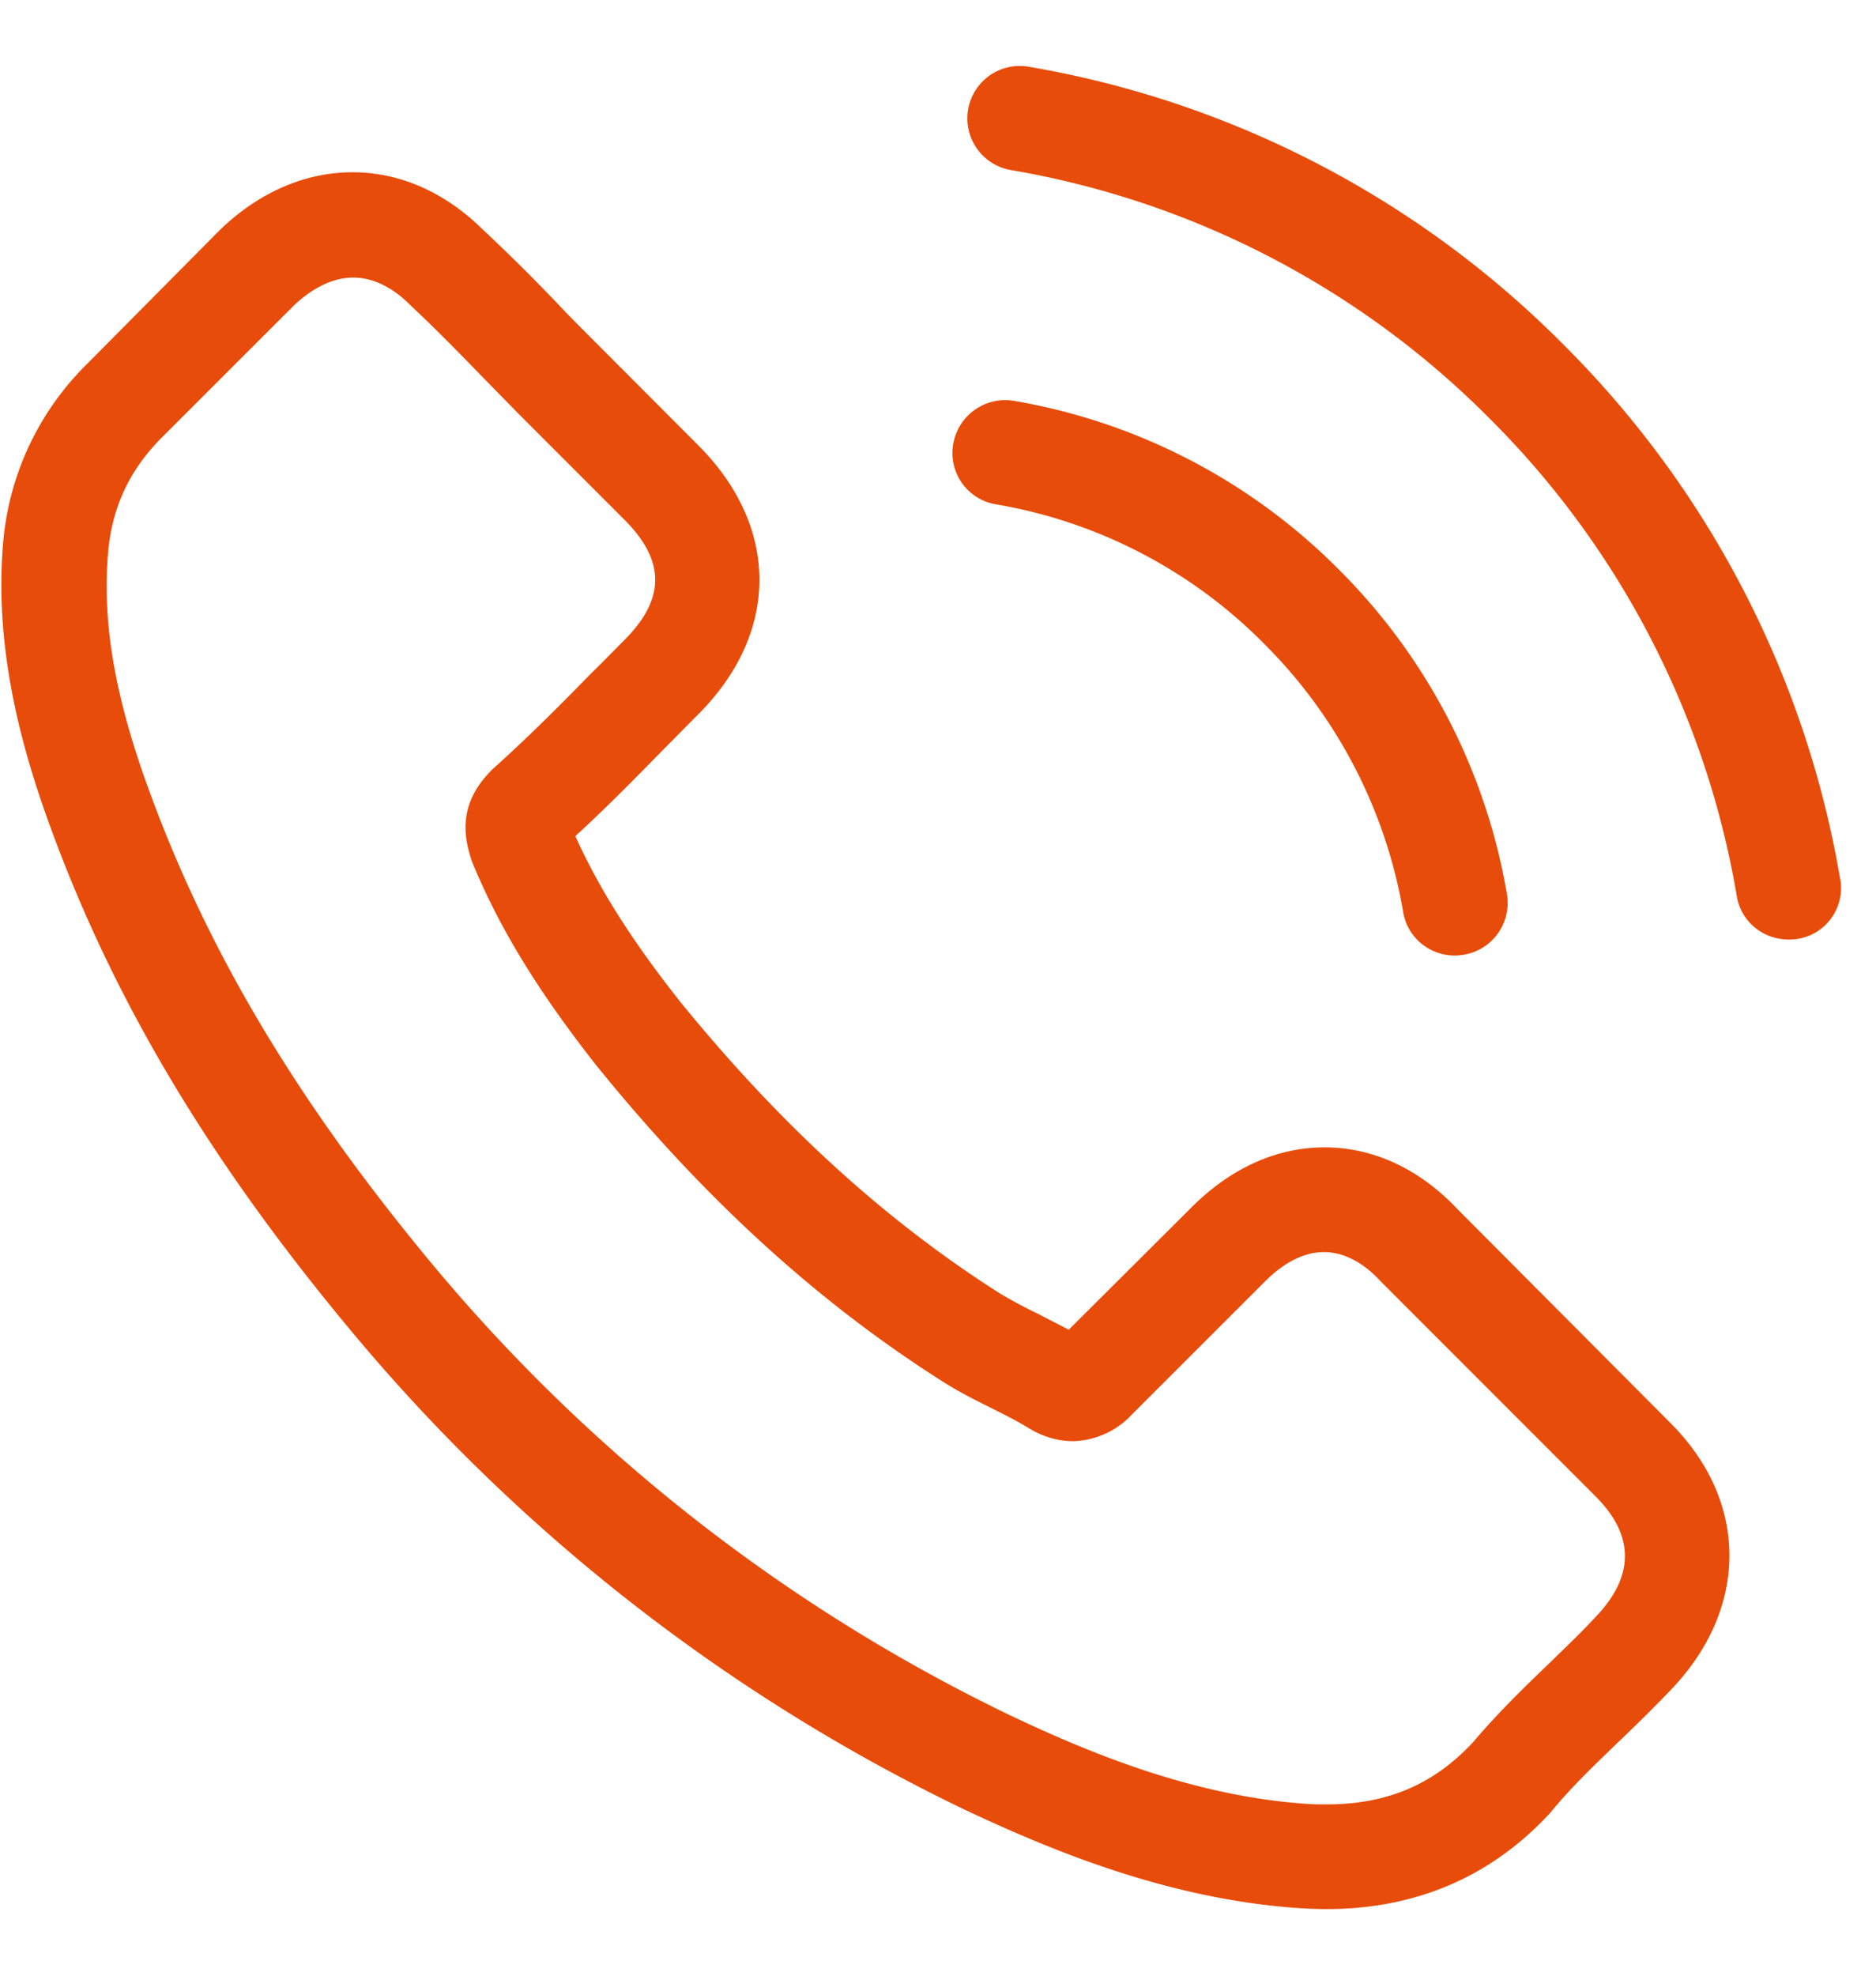 <svg xmlns="http://www.w3.org/2000/svg" width="19" height="20" viewBox="0 0 19 20">
    <g fill="#E84C0A" fill-rule="nonzero">
        <path d="M14.747 12.225c-.382-.397-.843-.61-1.332-.61-.484 0-.949.209-1.346.606l-1.245 1.24c-.102-.054-.205-.105-.303-.157a5.004 5.004 0 0 1-.39-.208c-1.166-.74-2.225-1.706-3.241-2.954-.492-.622-.823-1.146-1.063-1.678.323-.295.622-.602.913-.898.11-.11.22-.224.331-.334.827-.827.827-1.898 0-2.725L5.996 3.43c-.122-.122-.248-.248-.366-.374a18.594 18.594 0 0 0-.74-.732c-.383-.378-.84-.58-1.32-.58-.48 0-.945.202-1.339.58l-.008.008-1.339 1.35A2.881 2.881 0 0 0 .03 5.515c-.095 1.15.244 2.22.504 2.922.638 1.72 1.59 3.316 3.013 5.025a18.532 18.532 0 0 0 6.17 4.832c.906.43 2.115.937 3.466 1.024.083.004.17.008.248.008.91 0 1.674-.327 2.272-.977.004-.008.012-.012.016-.02.205-.248.441-.472.69-.712.169-.162.342-.331.511-.508.39-.406.595-.879.595-1.363 0-.488-.209-.957-.606-1.35l-2.162-2.17zm1.41 4.147c-.005 0-.005.004 0 0-.154.166-.312.315-.481.48-.256.245-.516.5-.76.788-.398.425-.867.626-1.48.626-.06 0-.123 0-.182-.004-1.17-.074-2.257-.531-3.072-.921a17.493 17.493 0 0 1-5.812-4.553C3.027 11.17 2.129 9.673 1.534 8.067c-.366-.981-.5-1.745-.44-2.466.038-.46.216-.842.543-1.17L2.979 3.09c.193-.181.398-.28.599-.28.248 0 .449.15.575.276l.012.012c.24.224.468.457.709.705l.374.382 1.075 1.075c.417.417.417.803 0 1.22-.114.115-.225.229-.339.34-.33.338-.646.653-.988.96-.008.008-.016.012-.02.02-.339.339-.276.67-.205.894l.012.035c.28.678.673 1.316 1.272 2.076l.004.004c1.087 1.339 2.233 2.382 3.497 3.182.162.102.327.185.484.263.142.071.276.138.39.21.016.007.032.019.048.027.133.067.26.098.39.098a.842.842 0 0 0 .598-.272l1.347-1.346c.134-.134.346-.296.595-.296.244 0 .445.154.567.288l.008.008 2.17 2.17c.405.401.405.815.003 1.232zM10.084 5.105a4.994 4.994 0 0 1 2.717 1.41 5.02 5.02 0 0 1 1.41 2.717c.043.26.268.441.524.441.031 0 .059-.004.09-.008a.532.532 0 0 0 .437-.614 6.074 6.074 0 0 0-1.705-3.288 6.074 6.074 0 0 0-3.288-1.705.534.534 0 0 0-.614.433.526.526 0 0 0 .429.614zM18.637 8.898a9.993 9.993 0 0 0-2.808-5.415A9.993 9.993 0 0 0 10.415.675a.53.53 0 1 0-.174 1.047 8.948 8.948 0 0 1 4.84 2.509 8.922 8.922 0 0 1 2.509 4.84c.043.26.268.44.524.44a.522.522 0 0 0 .524-.614z"/>
    </g>
</svg>
